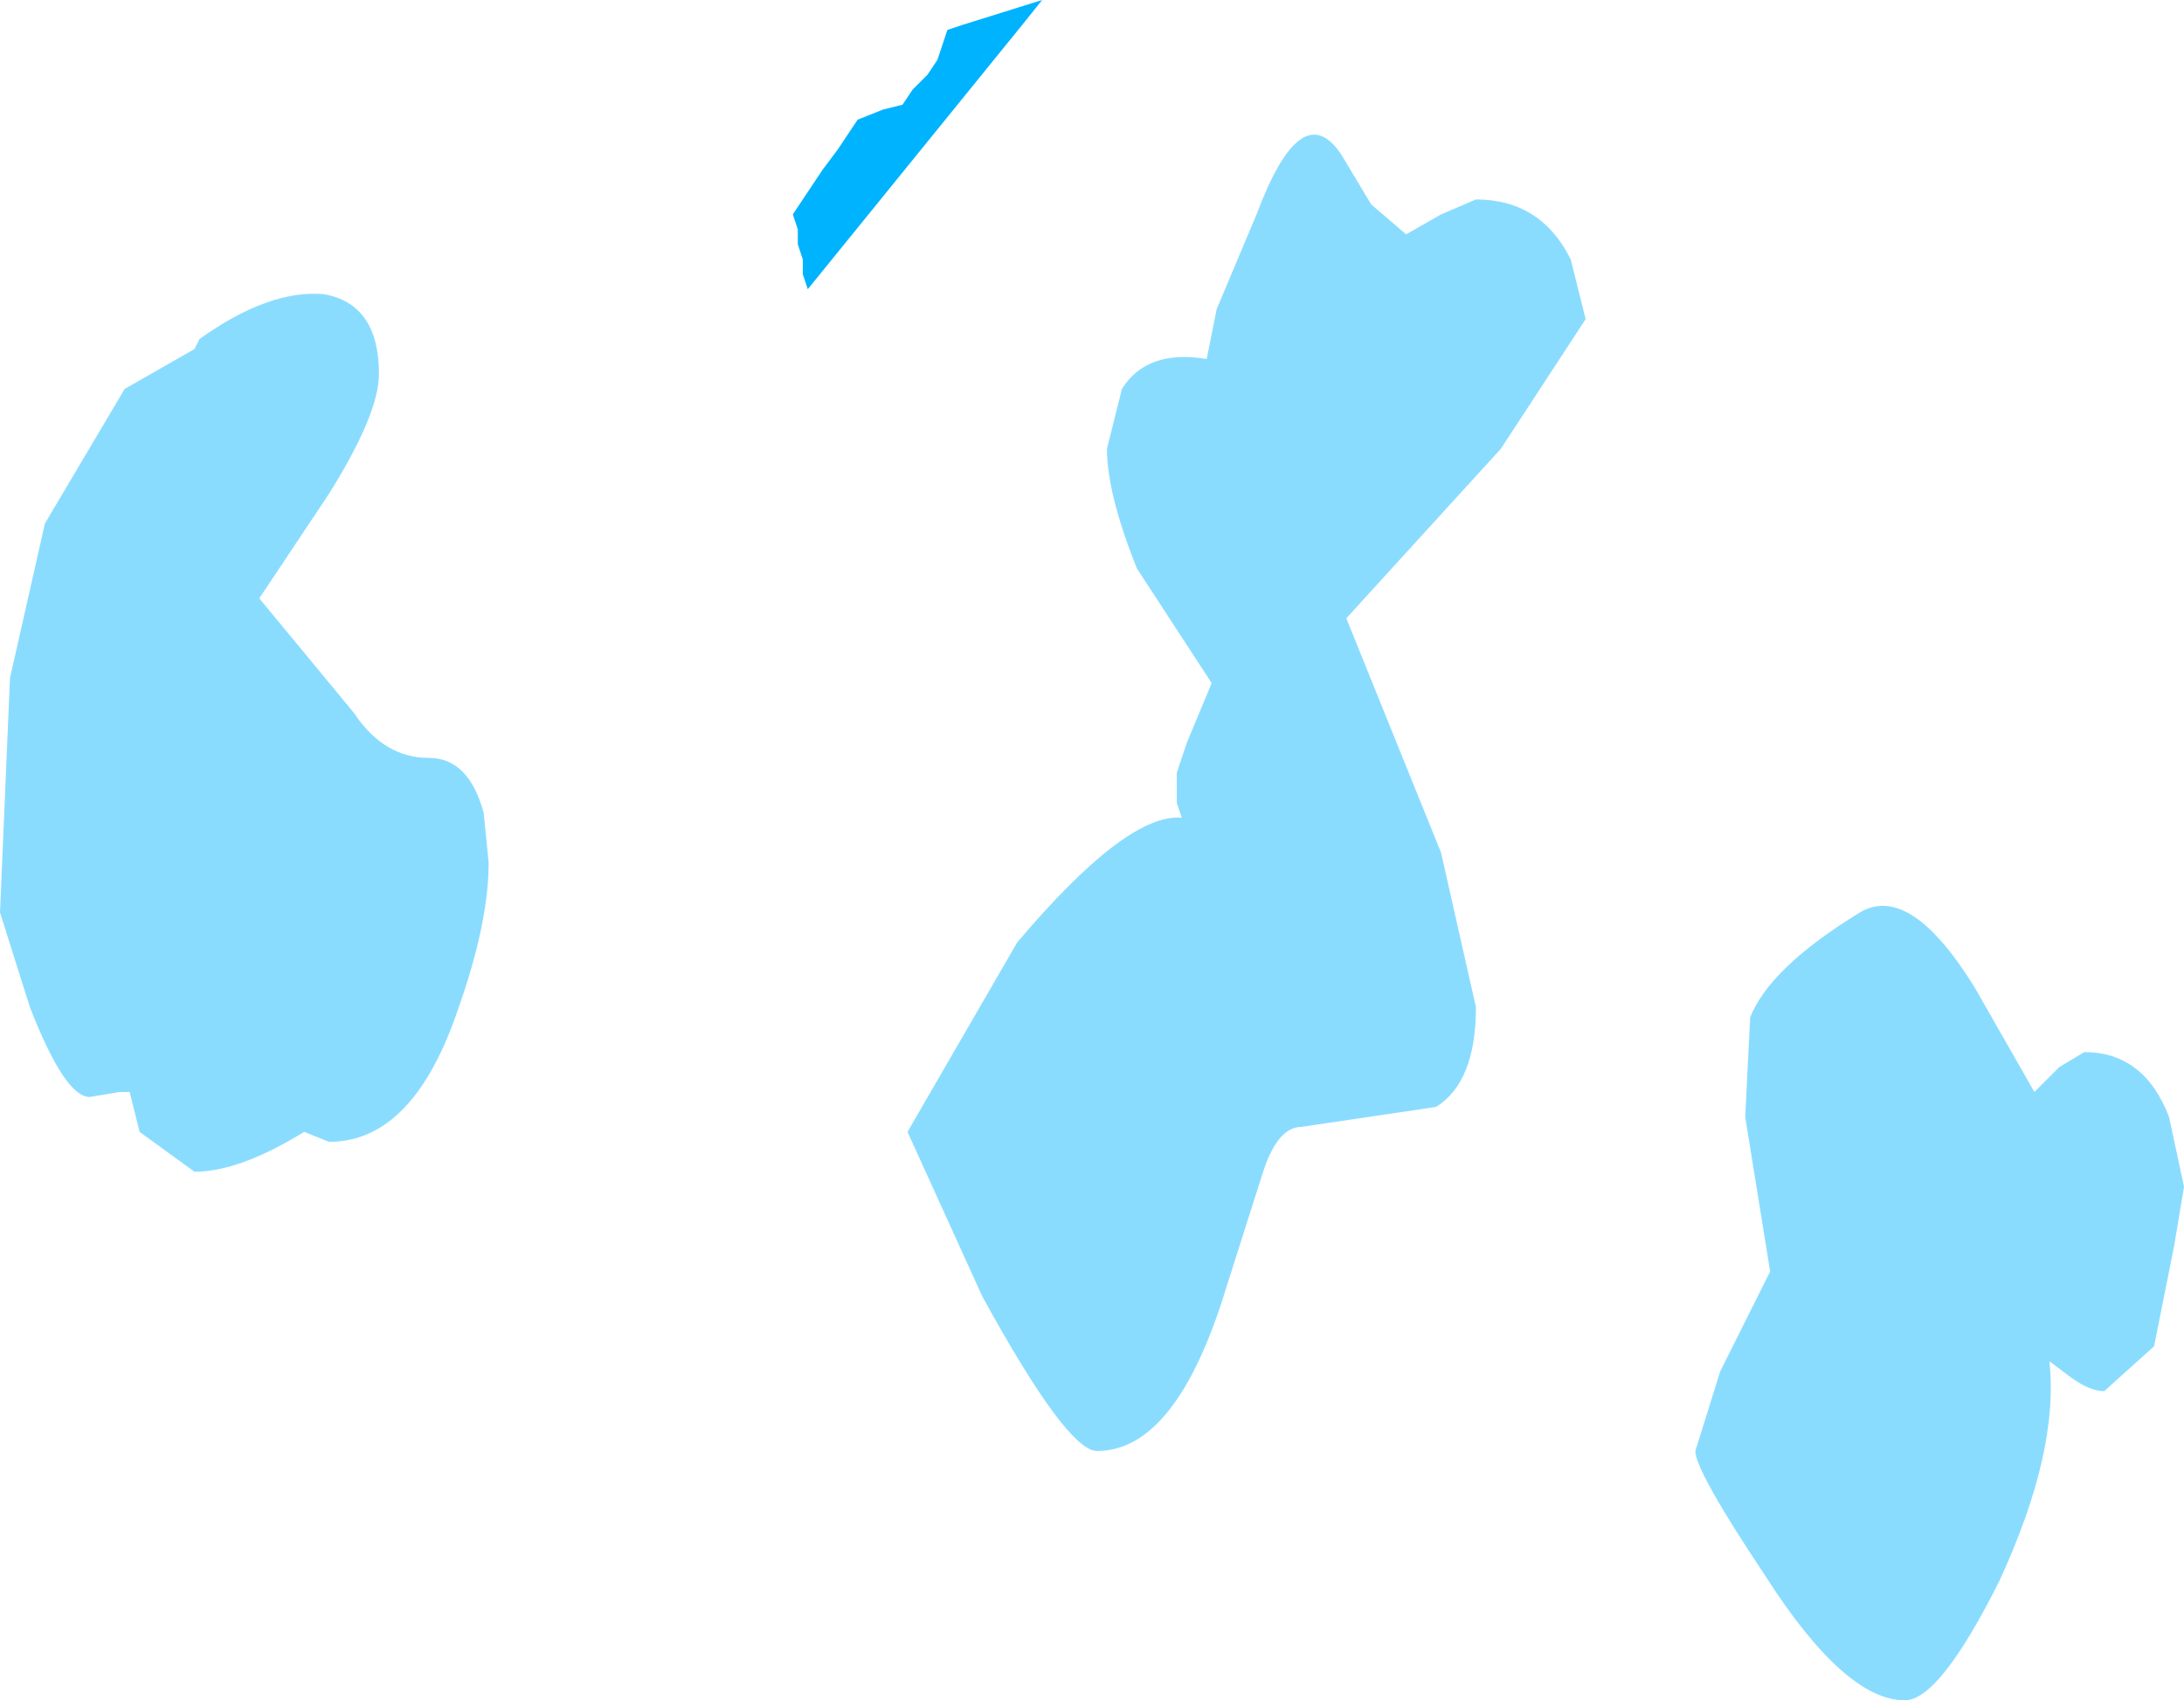<?xml version="1.0" encoding="UTF-8" standalone="no"?>
<svg xmlns:ffdec="https://www.free-decompiler.com/flash" xmlns:xlink="http://www.w3.org/1999/xlink" ffdec:objectType="shape" height="17.05px" width="21.9px" xmlns="http://www.w3.org/2000/svg">
  <g transform="matrix(1.0, 0.0, 0.0, 1.0, 10.05, 32.0)">
    <path d="M0.2 -31.75 L-1.95 -29.1 -2.0 -29.25 -2.0 -29.4 -2.05 -29.55 -2.05 -29.7 -2.1 -29.85 -2.0 -30.0 -1.8 -30.3 -1.65 -30.5 -1.45 -30.8 -1.2 -30.9 -1.0 -30.95 -0.9 -31.1 -0.75 -31.25 -0.65 -31.4 -0.6 -31.55 -0.55 -31.7 -0.4 -31.75 0.4 -32.0 0.2 -31.75" fill="#00b3ff" fill-rule="evenodd" stroke="none"/>
    <path d="M4.4 -29.85 L4.75 -30.0 Q5.4 -30.0 5.7 -29.4 L5.85 -28.8 5.0 -27.5 3.45 -25.8 4.4 -23.45 4.75 -21.9 Q4.75 -21.15 4.35 -20.9 L3.0 -20.7 Q2.75 -20.7 2.6 -20.2 L2.25 -19.1 Q1.75 -17.45 0.95 -17.45 0.65 -17.45 -0.2 -19.0 L-0.95 -20.65 0.15 -22.55 Q1.25 -23.85 1.8 -23.8 L1.75 -23.95 1.75 -24.25 1.85 -24.55 2.1 -25.15 1.35 -26.3 Q1.05 -27.05 1.05 -27.5 L1.2 -28.1 Q1.45 -28.5 2.05 -28.4 L2.15 -28.9 2.55 -29.85 Q3.0 -31.05 3.4 -30.45 L3.7 -29.95 4.05 -29.65 4.4 -29.85 M11.75 -19.5 L11.65 -19.0 11.55 -18.5 11.05 -18.05 Q10.9 -18.05 10.7 -18.2 L10.5 -18.35 Q10.6 -17.45 10.0 -16.15 9.4 -14.95 9.05 -14.95 8.45 -14.95 7.65 -16.2 6.95 -17.25 6.95 -17.45 L7.2 -18.25 7.7 -19.25 7.45 -20.8 7.5 -21.8 Q7.7 -22.3 8.6 -22.85 9.1 -23.15 9.75 -22.1 L10.35 -21.05 10.6 -21.3 10.85 -21.45 Q11.45 -21.45 11.7 -20.8 L11.85 -20.1 11.75 -19.5 M-6.25 -28.25 Q-6.25 -27.85 -6.75 -27.05 L-7.45 -26.0 -6.5 -24.85 Q-6.2 -24.4 -5.75 -24.4 -5.35 -24.4 -5.2 -23.85 L-5.15 -23.35 Q-5.15 -22.75 -5.45 -21.9 -5.9 -20.55 -6.75 -20.55 L-7.0 -20.65 Q-7.65 -20.25 -8.1 -20.25 L-8.65 -20.65 -8.75 -21.05 -8.85 -21.05 -9.15 -21.0 Q-9.4 -21.0 -9.75 -21.9 L-10.05 -22.85 -9.95 -25.2 -9.6 -26.75 -8.8 -28.1 -8.1 -28.5 -8.05 -28.6 Q-7.35 -29.1 -6.8 -29.05 -6.25 -28.95 -6.25 -28.25" fill="#8adcff" fill-rule="evenodd" stroke="none"/>
  </g>
</svg>
